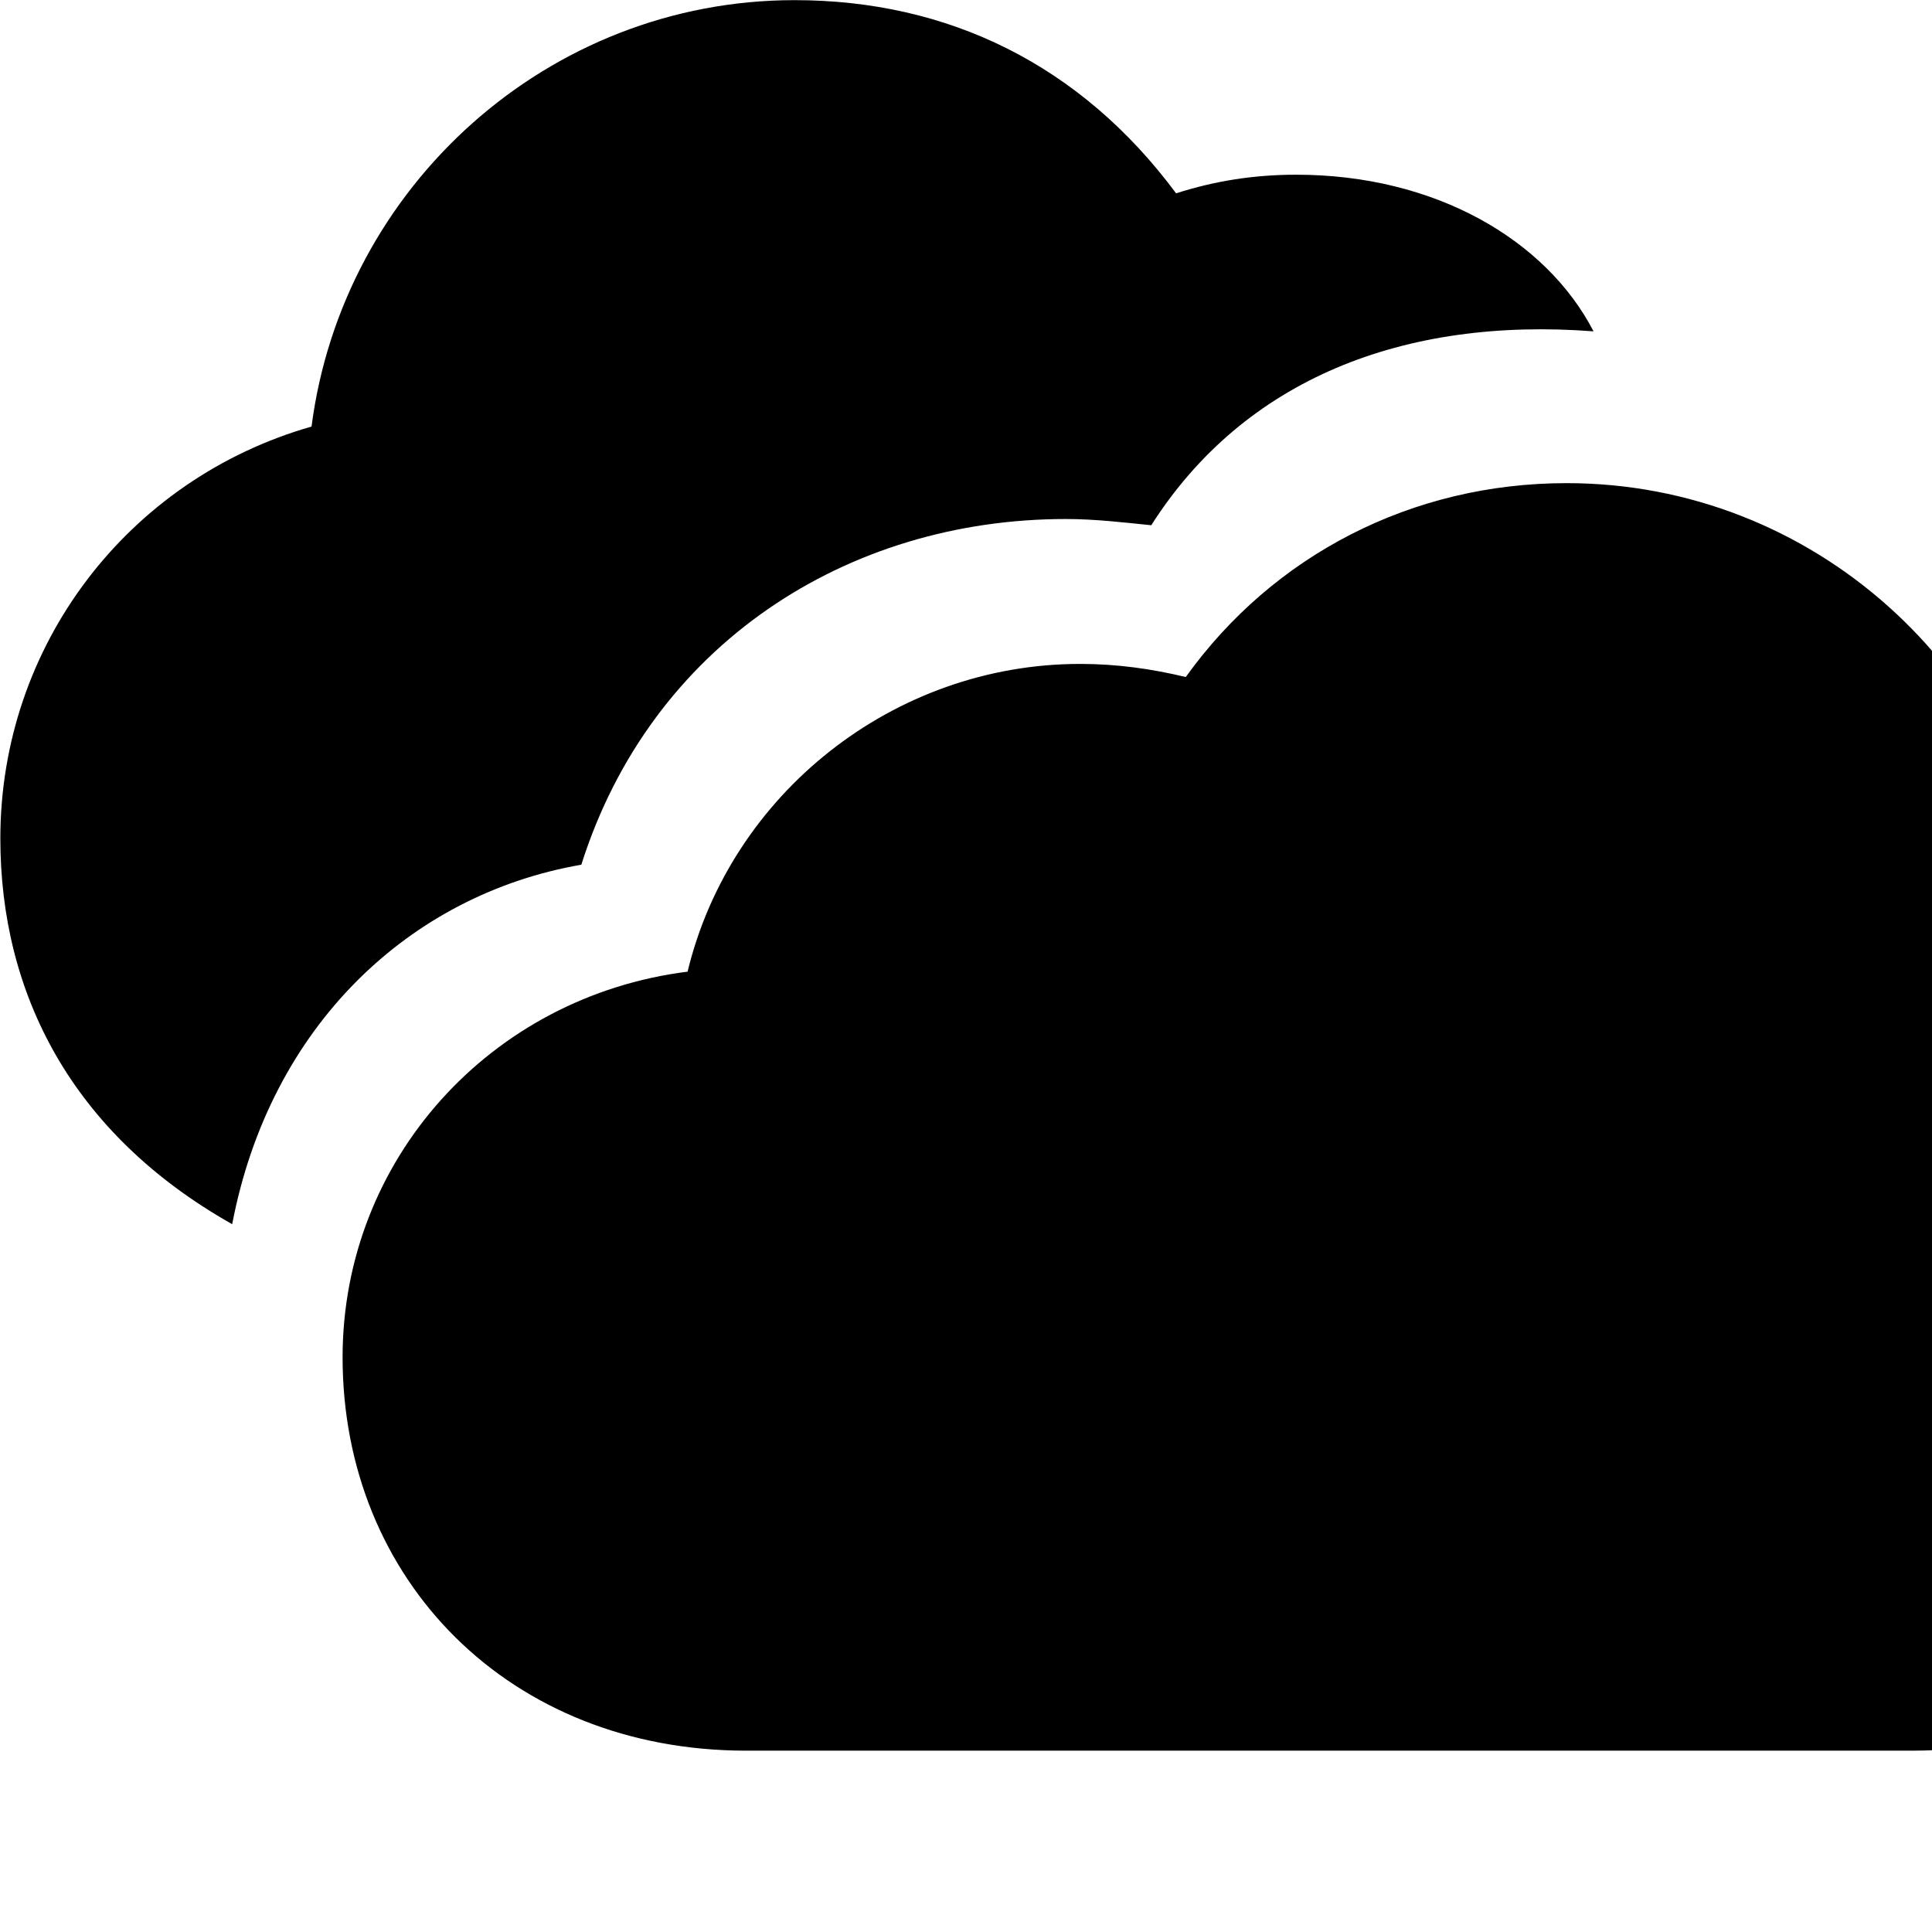 <svg xmlns="http://www.w3.org/2000/svg" viewBox="0 0 28 28" width="28" height="28">
  <path d="M3.365 17.742C3.915 14.862 5.945 12.962 8.425 12.532C9.435 9.342 12.275 7.522 15.445 7.522C15.875 7.522 16.285 7.572 16.685 7.612C18.035 5.492 20.345 4.592 23.095 4.802C22.405 3.472 20.795 2.532 18.785 2.532C18.175 2.532 17.605 2.622 17.045 2.802C15.665 0.942 13.745 0.002 11.515 0.002C7.945 0.002 4.965 2.702 4.515 6.182C1.855 6.942 0.005 9.352 0.005 12.152C0.005 14.382 1.025 16.422 3.365 17.742ZM10.815 25.372H27.695C31.515 25.372 34.195 22.682 34.195 19.172C34.195 16.362 32.325 13.942 29.685 13.182C29.235 9.702 26.275 7.002 22.705 7.002C20.465 7.002 18.455 8.042 17.185 9.812C16.685 9.692 16.185 9.622 15.655 9.622C12.945 9.622 10.585 11.512 9.965 14.082C7.105 14.442 4.965 16.812 4.965 19.672C4.965 22.902 7.385 25.372 10.815 25.372Z" />
</svg>